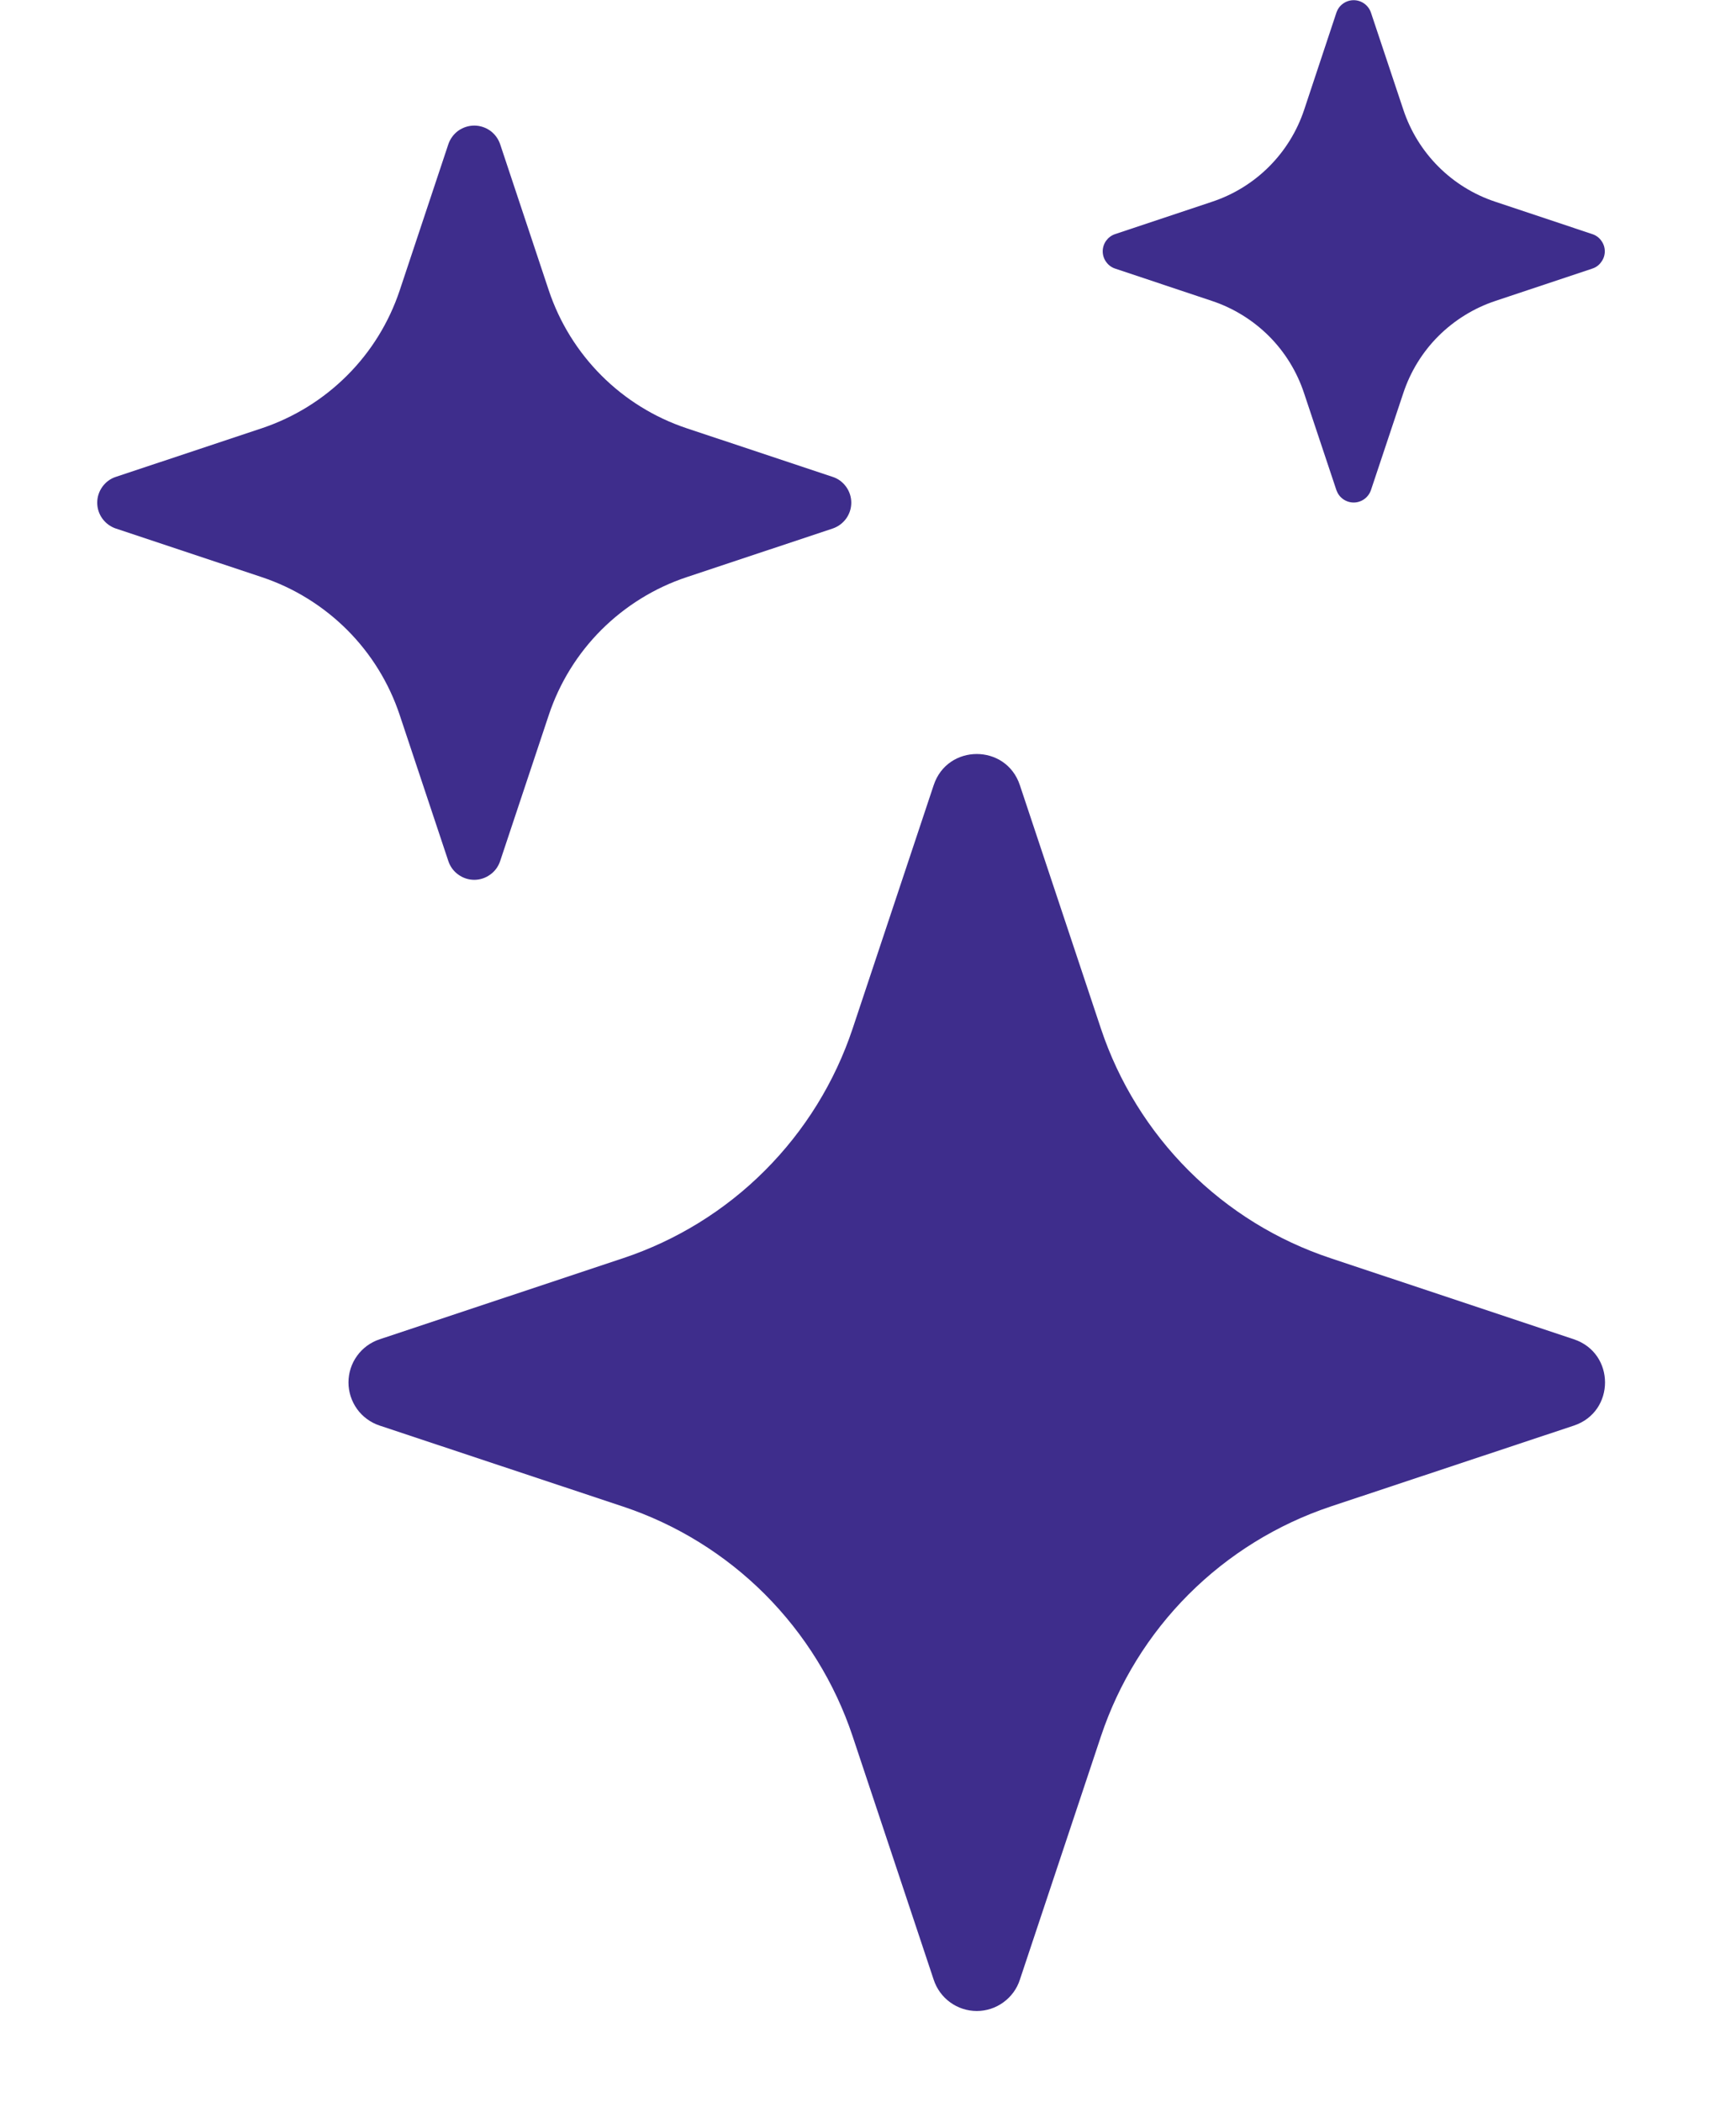 <svg width="19" height="23" viewBox="0 0 19 23" fill="none" xmlns="http://www.w3.org/2000/svg">
<path d="M10.219 8.59C10.37 8.136 11.011 8.136 11.162 8.59L12.049 11.253C12.244 11.838 12.573 12.37 13.01 12.807C13.446 13.243 13.978 13.572 14.564 13.766L17.226 14.653C17.68 14.805 17.68 15.445 17.226 15.597L14.562 16.483C13.977 16.679 13.445 17.008 13.009 17.444C12.572 17.881 12.244 18.413 12.049 18.998L11.162 21.66C11.13 21.76 11.066 21.846 10.982 21.907C10.897 21.969 10.795 22.002 10.691 22.002C10.586 22.002 10.484 21.969 10.399 21.907C10.315 21.846 10.252 21.76 10.219 21.66L9.332 18.997C9.137 18.412 8.808 17.88 8.372 17.443C7.936 17.007 7.404 16.678 6.819 16.483L4.155 15.597C4.056 15.564 3.969 15.501 3.908 15.416C3.847 15.331 3.814 15.229 3.814 15.125C3.814 15.02 3.847 14.918 3.908 14.834C3.969 14.749 4.056 14.686 4.155 14.653L6.819 13.766C7.404 13.571 7.936 13.243 8.372 12.806C8.808 12.37 9.137 11.838 9.332 11.253L10.219 8.59V8.59ZM4.907 1.578C4.927 1.519 4.965 1.467 5.016 1.43C5.067 1.394 5.128 1.374 5.191 1.374C5.253 1.374 5.314 1.394 5.365 1.43C5.416 1.467 5.454 1.519 5.474 1.578L6.006 3.176C6.244 3.888 6.802 4.447 7.514 4.685L9.112 5.217C9.172 5.236 9.223 5.274 9.26 5.325C9.297 5.376 9.317 5.437 9.317 5.5C9.317 5.563 9.297 5.624 9.26 5.675C9.223 5.725 9.172 5.763 9.112 5.783L7.514 6.315C7.163 6.432 6.844 6.63 6.582 6.891C6.32 7.153 6.123 7.472 6.006 7.824L5.474 9.421C5.454 9.481 5.416 9.533 5.365 9.569C5.314 9.606 5.253 9.626 5.191 9.626C5.128 9.626 5.067 9.606 5.016 9.569C4.965 9.533 4.927 9.481 4.907 9.421L4.375 7.824C4.258 7.472 4.061 7.153 3.799 6.891C3.537 6.63 3.218 6.432 2.867 6.315L1.269 5.783C1.209 5.763 1.158 5.725 1.121 5.675C1.084 5.624 1.064 5.563 1.064 5.5C1.064 5.437 1.084 5.376 1.121 5.325C1.158 5.274 1.209 5.236 1.269 5.217L2.867 4.685C3.218 4.567 3.537 4.37 3.799 4.108C4.061 3.847 4.258 3.527 4.375 3.176L4.907 1.578V1.578ZM14.627 0.136C14.641 0.097 14.666 0.063 14.7 0.039C14.734 0.015 14.774 0.002 14.816 0.002C14.857 0.002 14.897 0.015 14.931 0.039C14.965 0.063 14.99 0.097 15.004 0.136L15.359 1.2C15.517 1.676 15.889 2.049 16.365 2.207L17.429 2.562C17.469 2.575 17.503 2.601 17.526 2.634C17.551 2.668 17.564 2.708 17.564 2.75C17.564 2.791 17.551 2.832 17.526 2.865C17.503 2.899 17.469 2.925 17.429 2.938L16.365 3.293C16.131 3.371 15.918 3.503 15.743 3.677C15.568 3.852 15.437 4.065 15.359 4.3L15.004 5.364C14.99 5.403 14.965 5.437 14.931 5.461C14.897 5.485 14.857 5.498 14.816 5.498C14.774 5.498 14.734 5.485 14.7 5.461C14.666 5.437 14.641 5.403 14.627 5.364L14.272 4.3C14.194 4.065 14.063 3.852 13.888 3.677C13.713 3.503 13.5 3.371 13.266 3.293L12.203 2.938C12.164 2.925 12.13 2.899 12.106 2.865C12.082 2.832 12.069 2.791 12.069 2.75C12.069 2.708 12.082 2.668 12.106 2.634C12.13 2.601 12.164 2.575 12.203 2.562L13.267 2.207C13.743 2.049 14.116 1.676 14.274 1.2L14.627 0.137V0.136Z" fill="#3E2D8C"/>
</svg>
